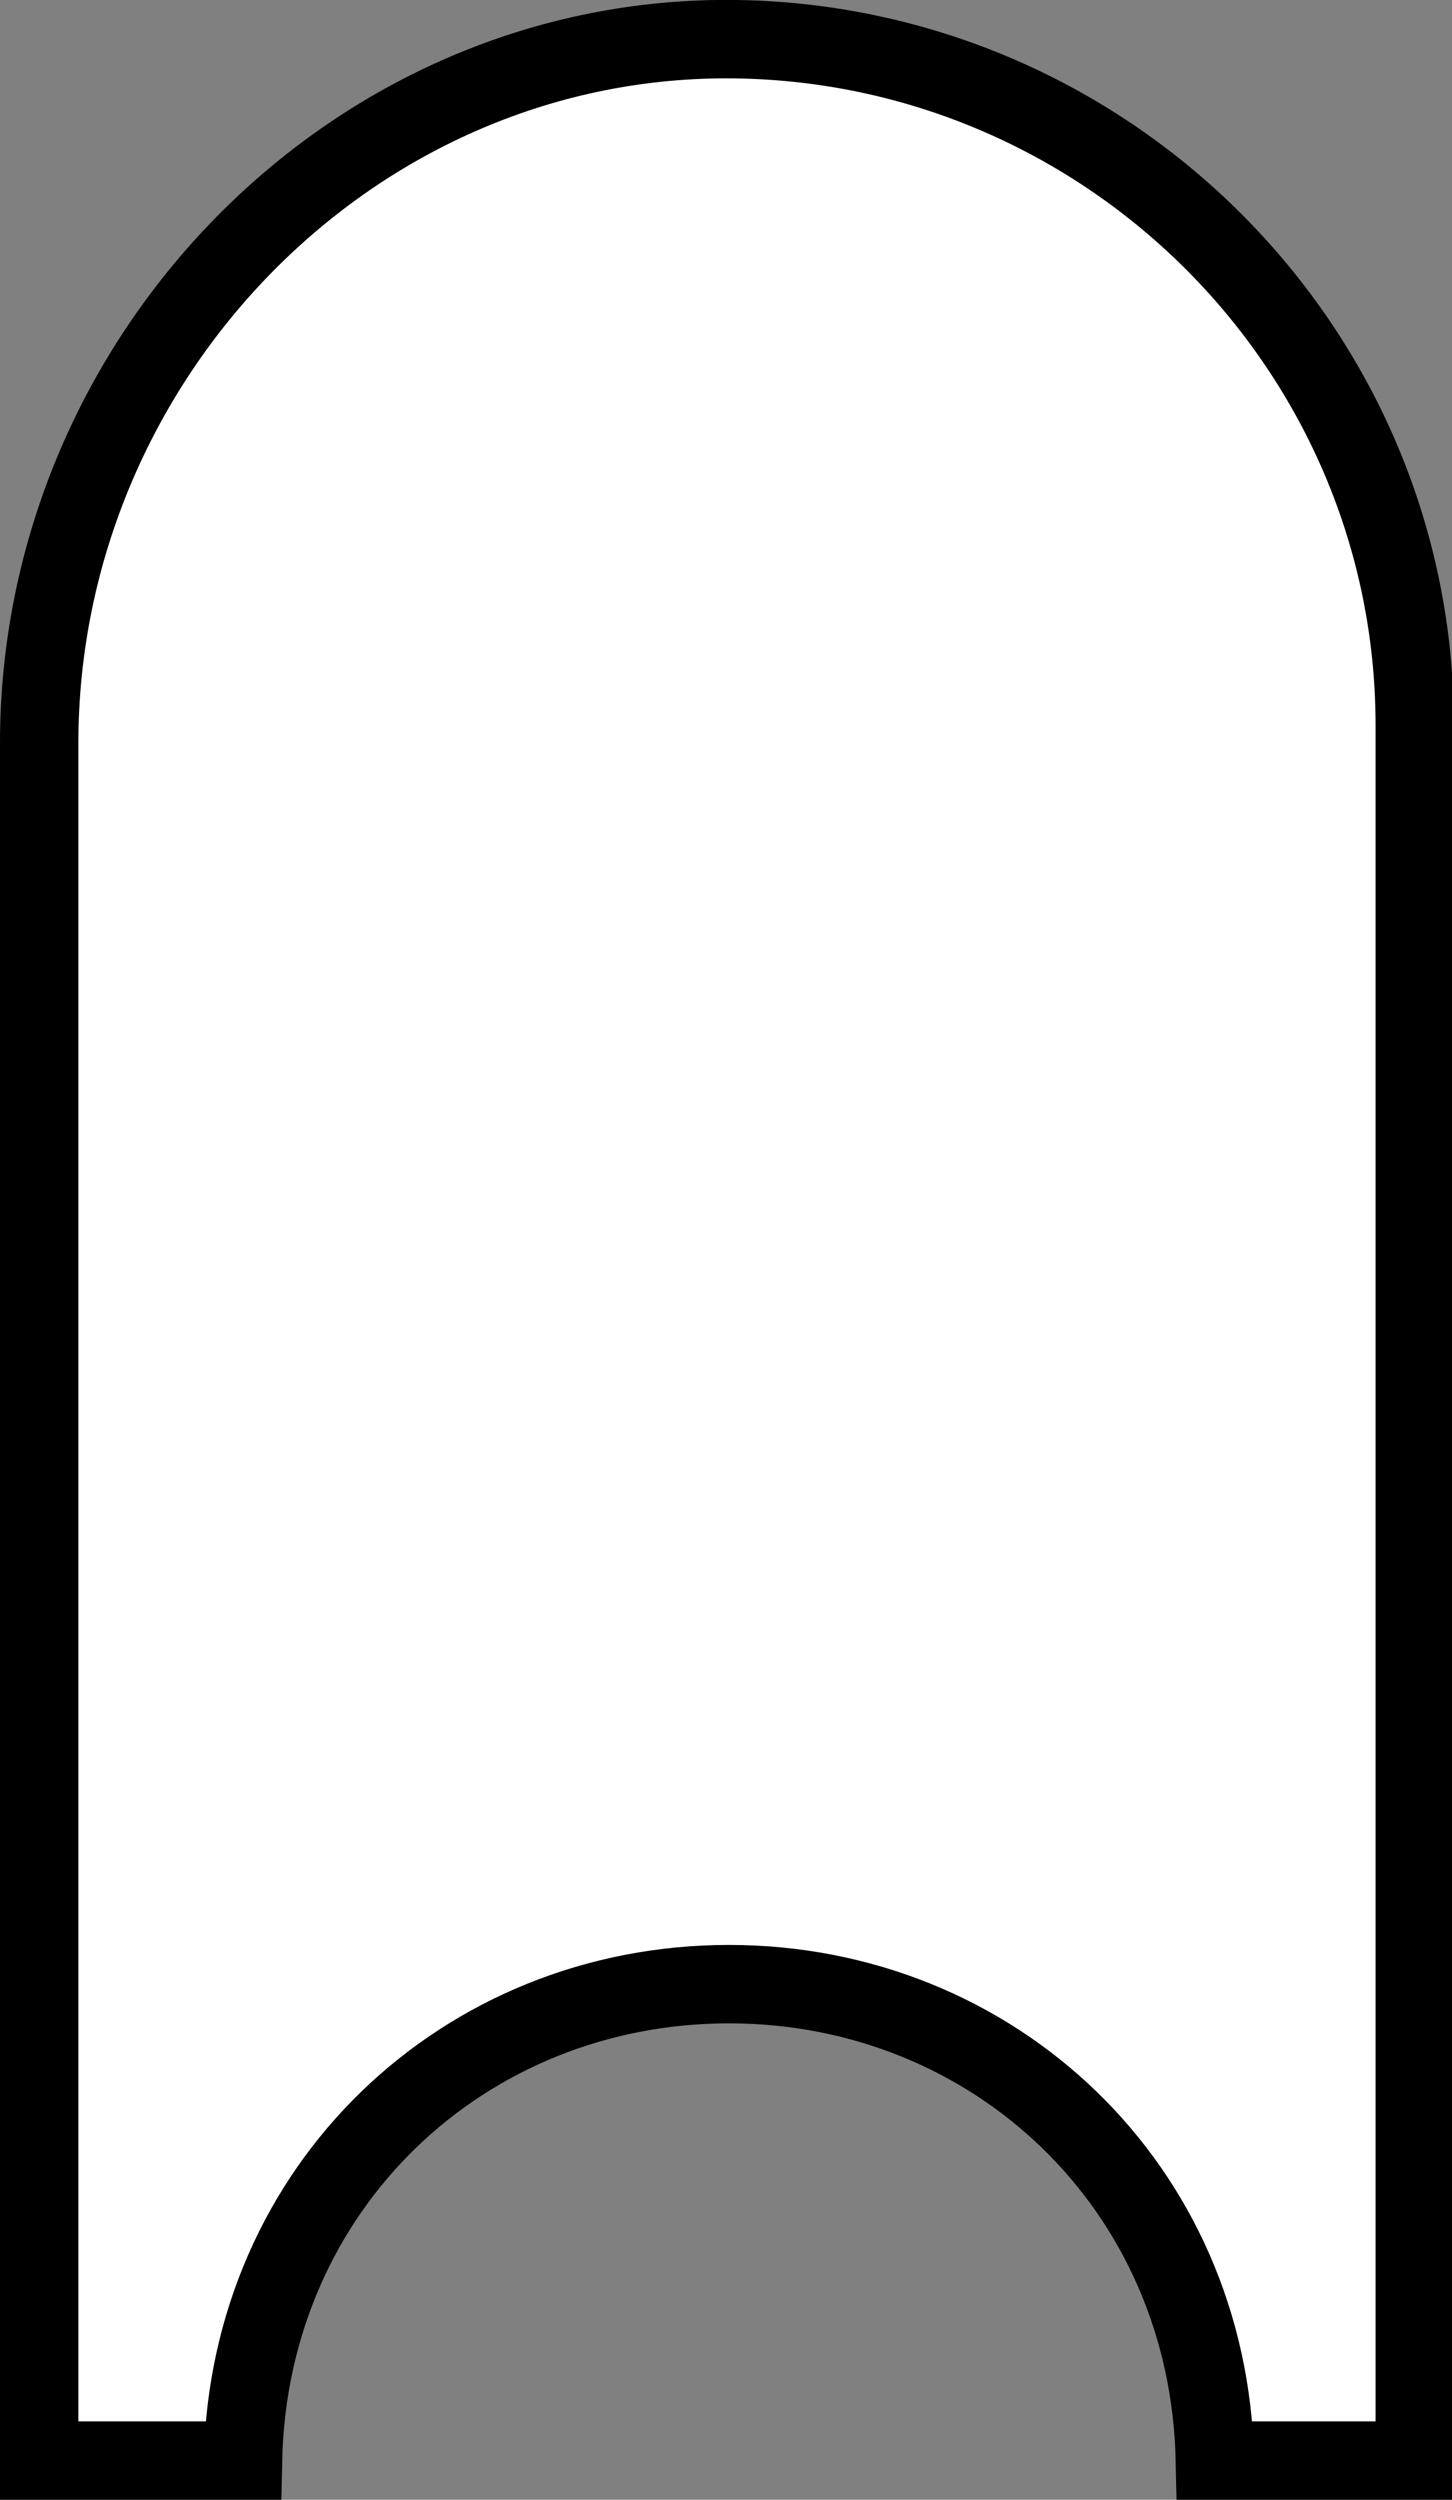 <?xml version="1.0" encoding="utf-8"?>
<!-- Generator: Adobe Illustrator 18.1.0, SVG Export Plug-In . SVG Version: 6.00 Build 0)  -->
<svg version="1.1" id="Layer_1" xmlns="http://www.w3.org/2000/svg" xmlns:xlink="http://www.w3.org/1999/xlink" x="0px" y="0px"
	 viewBox="0 0 74.1 127.5" enable-background="new 0 0 74.1 127.5" xml:space="preserve">
<rect x="0" y="0" width="74.1" height="127.5" fill="#808080" stroke="none"/>
<path fill="#FFFFFF" stroke="#000000" stroke-width="4" stroke-miterlimit="10" d="M12.4,125.5c0.3-14,11.3-24.3,24.8-24.3
	c13.5,0,24.5,10.3,24.8,24.3h10.2V37c0-19.1-15.5-34.7-34.6-35C18,1.7,2,18.3,2,37.9l0,87.6H12.4z"/>
</svg>
